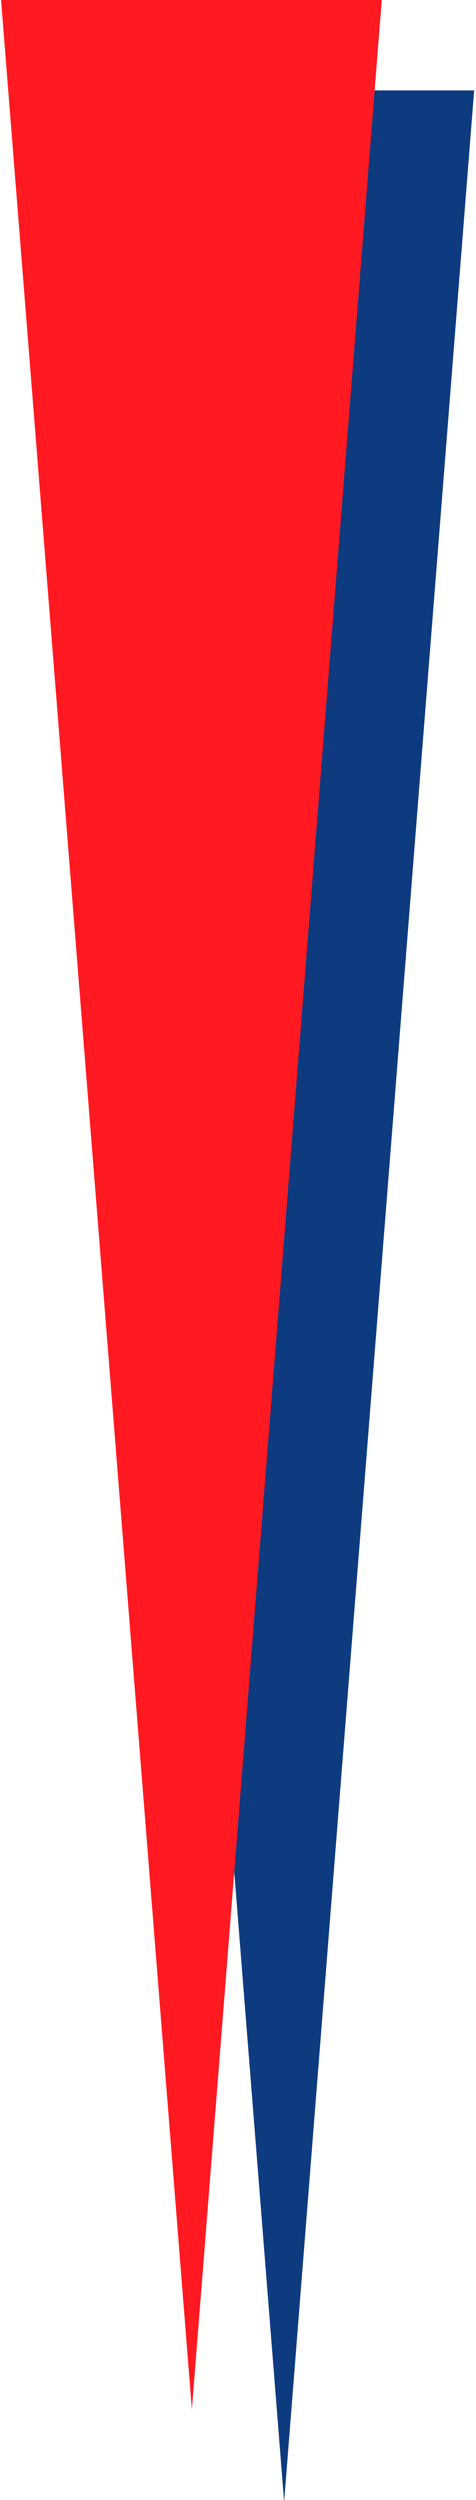<?xml version="1.0" encoding="utf-8"?>
<!-- Generator: Adobe Illustrator 22.1.0, SVG Export Plug-In . SVG Version: 6.00 Build 0)  -->
<svg version="1.1" id="Layer_1" xmlns="http://www.w3.org/2000/svg" xmlns:xlink="http://www.w3.org/1999/xlink" x="0px" y="0px"
	 viewBox="0 0 51.6 271" style="enable-background:new 0 0 51.6 271;" xml:space="preserve">
<style type="text/css">
	.st0{fill:#0E3A7F;}
	.st1{fill:#FF1921;}
</style>
<g>
	<polygon class="st0" points="30.8,271.2 10.1,9.8 51.4,9.8 	"/>
	<polygon class="st1" points="20.8,261.2 0.1,-0.2 41.4,-0.2 	"/>
</g>
</svg>
